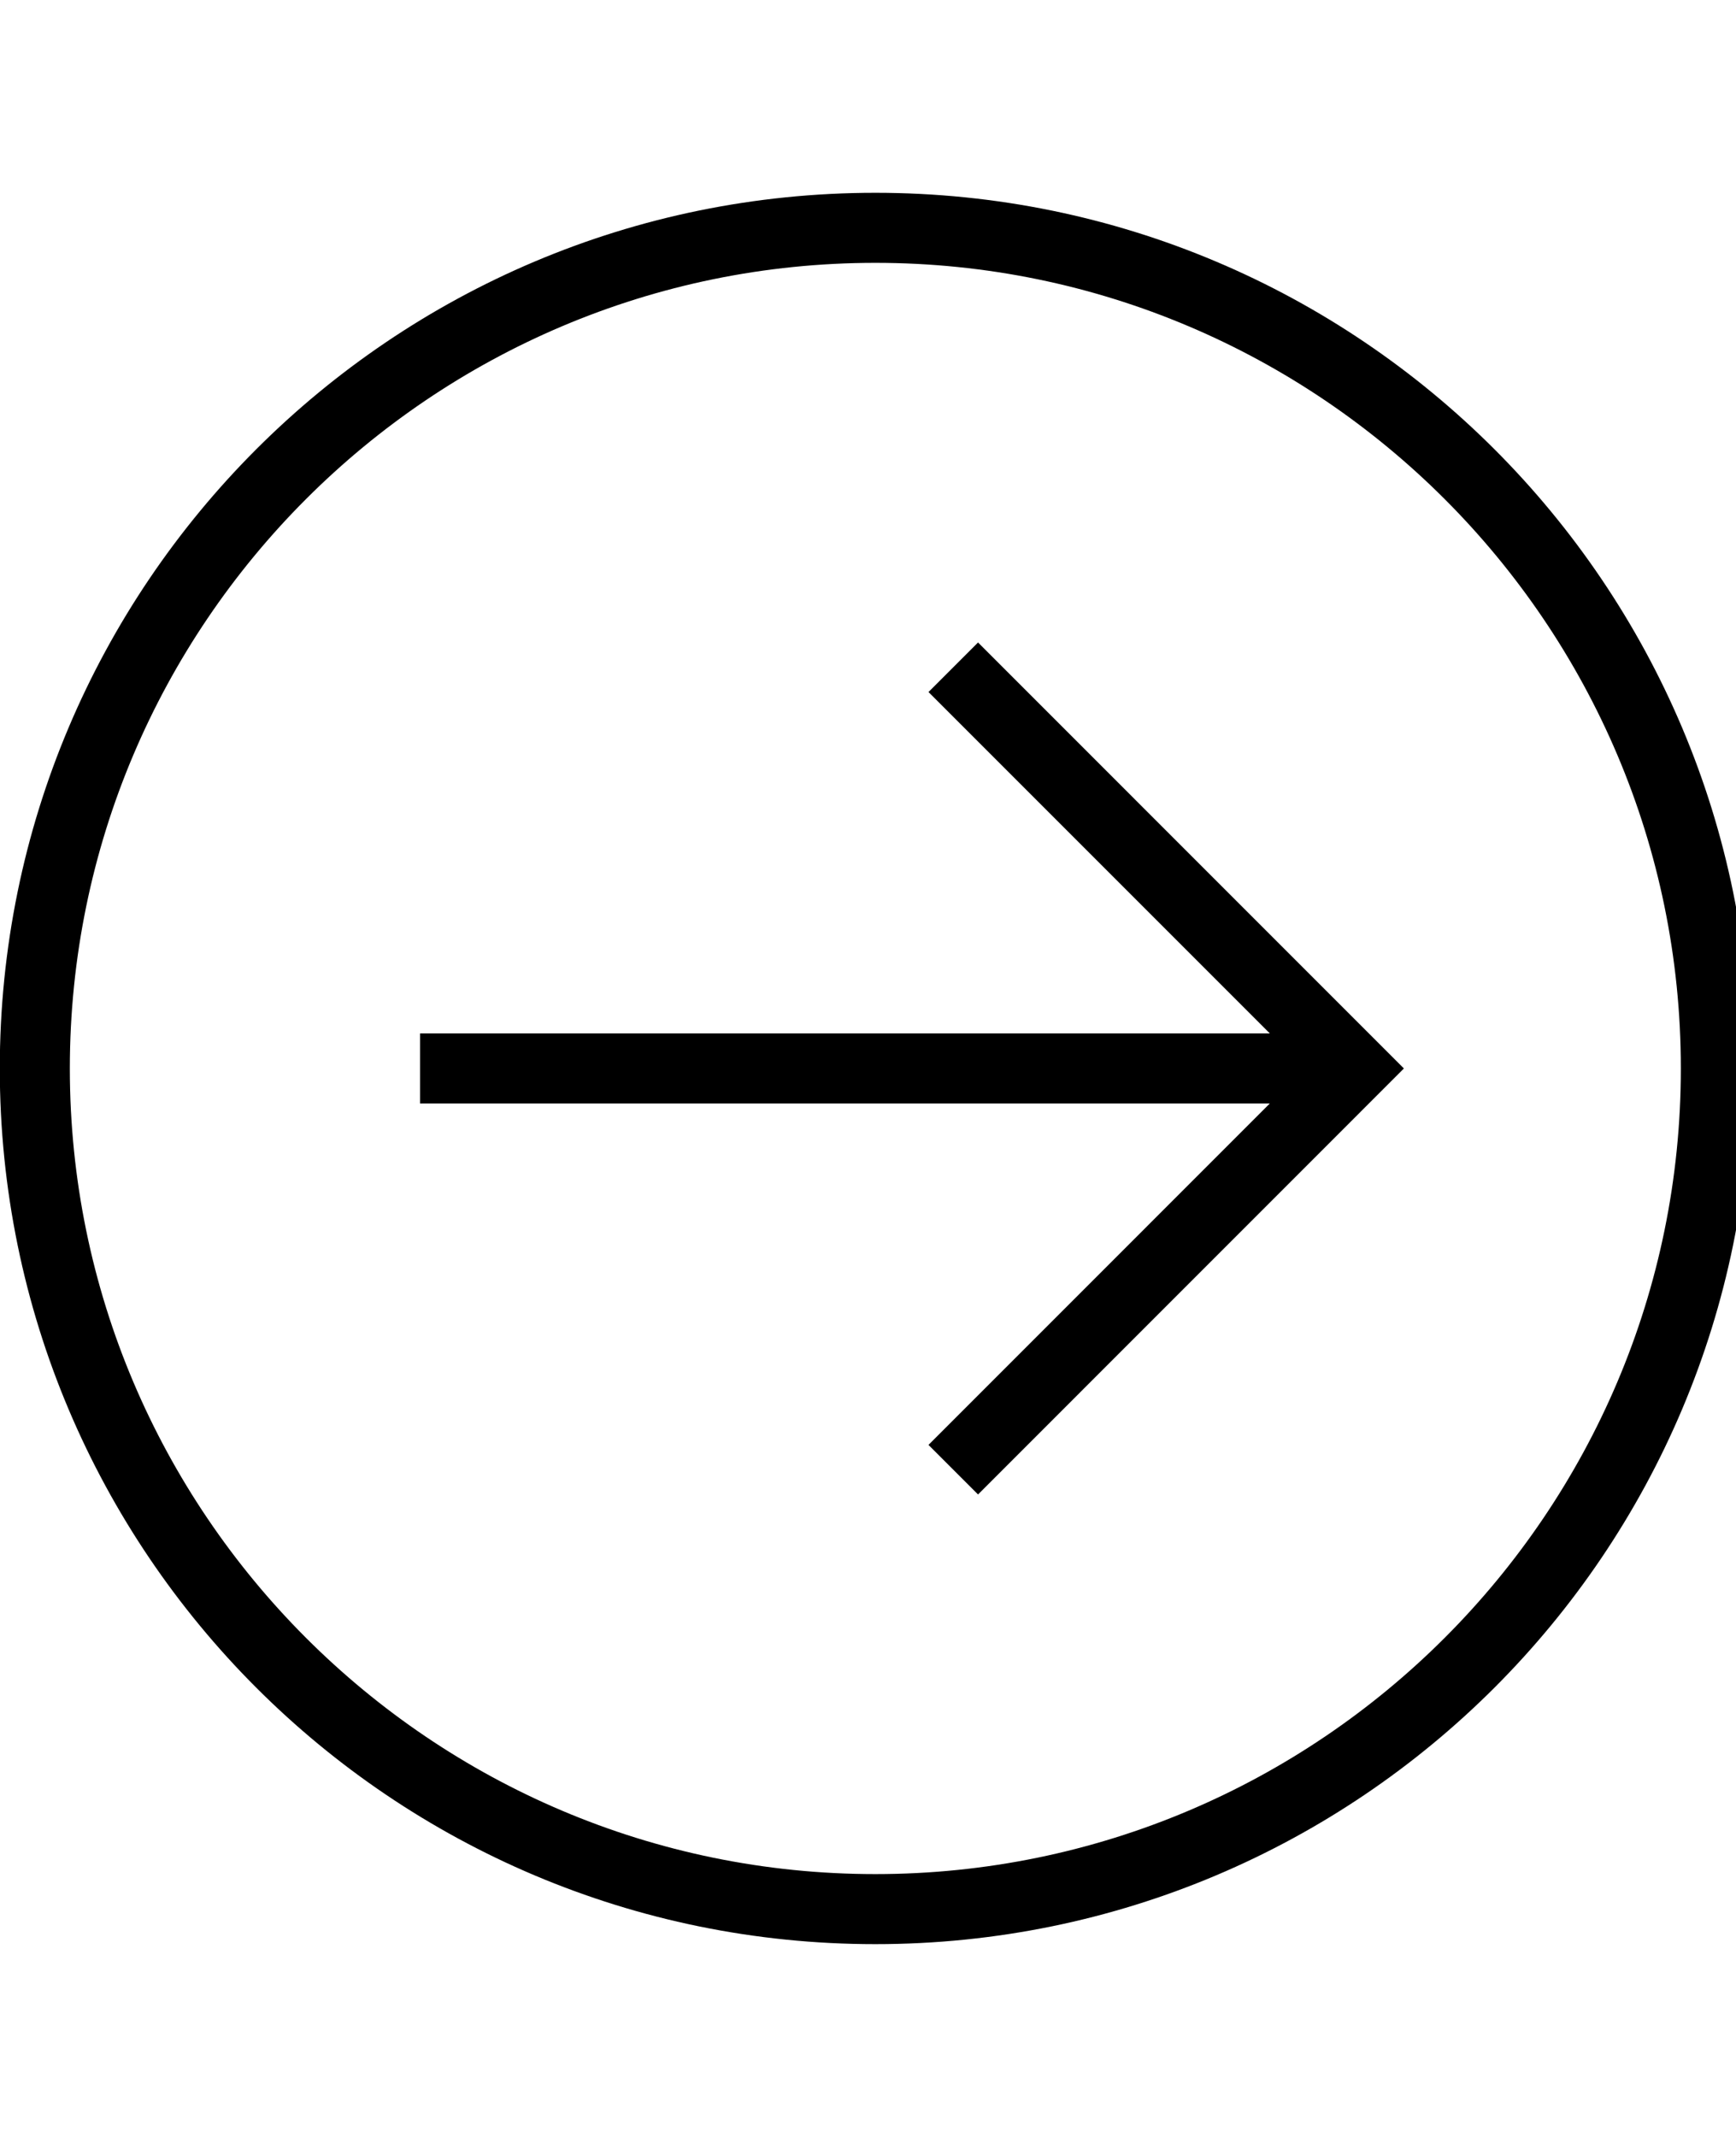 <svg xmlns="http://www.w3.org/2000/svg" width="26" height="32"><path d="M13.11 29.113c7.243 0 13.113-5.871 13.113-13.113S20.353 2.887 13.11 2.887C5.868 2.887-.003 8.758-.003 16S5.868 29.113 13.11 29.113zm0-25.177c6.652 0 12.064 5.412 12.064 12.064S19.762 28.064 13.11 28.064C6.457 28.064 1.046 22.652 1.046 16S6.457 3.936 13.11 3.936z"/><path d="M13.906 21.637l.742.742L21.026 16l-6.378-6.379-.742.742 5.112 5.112H6.291v1.049h12.727z"/></svg>